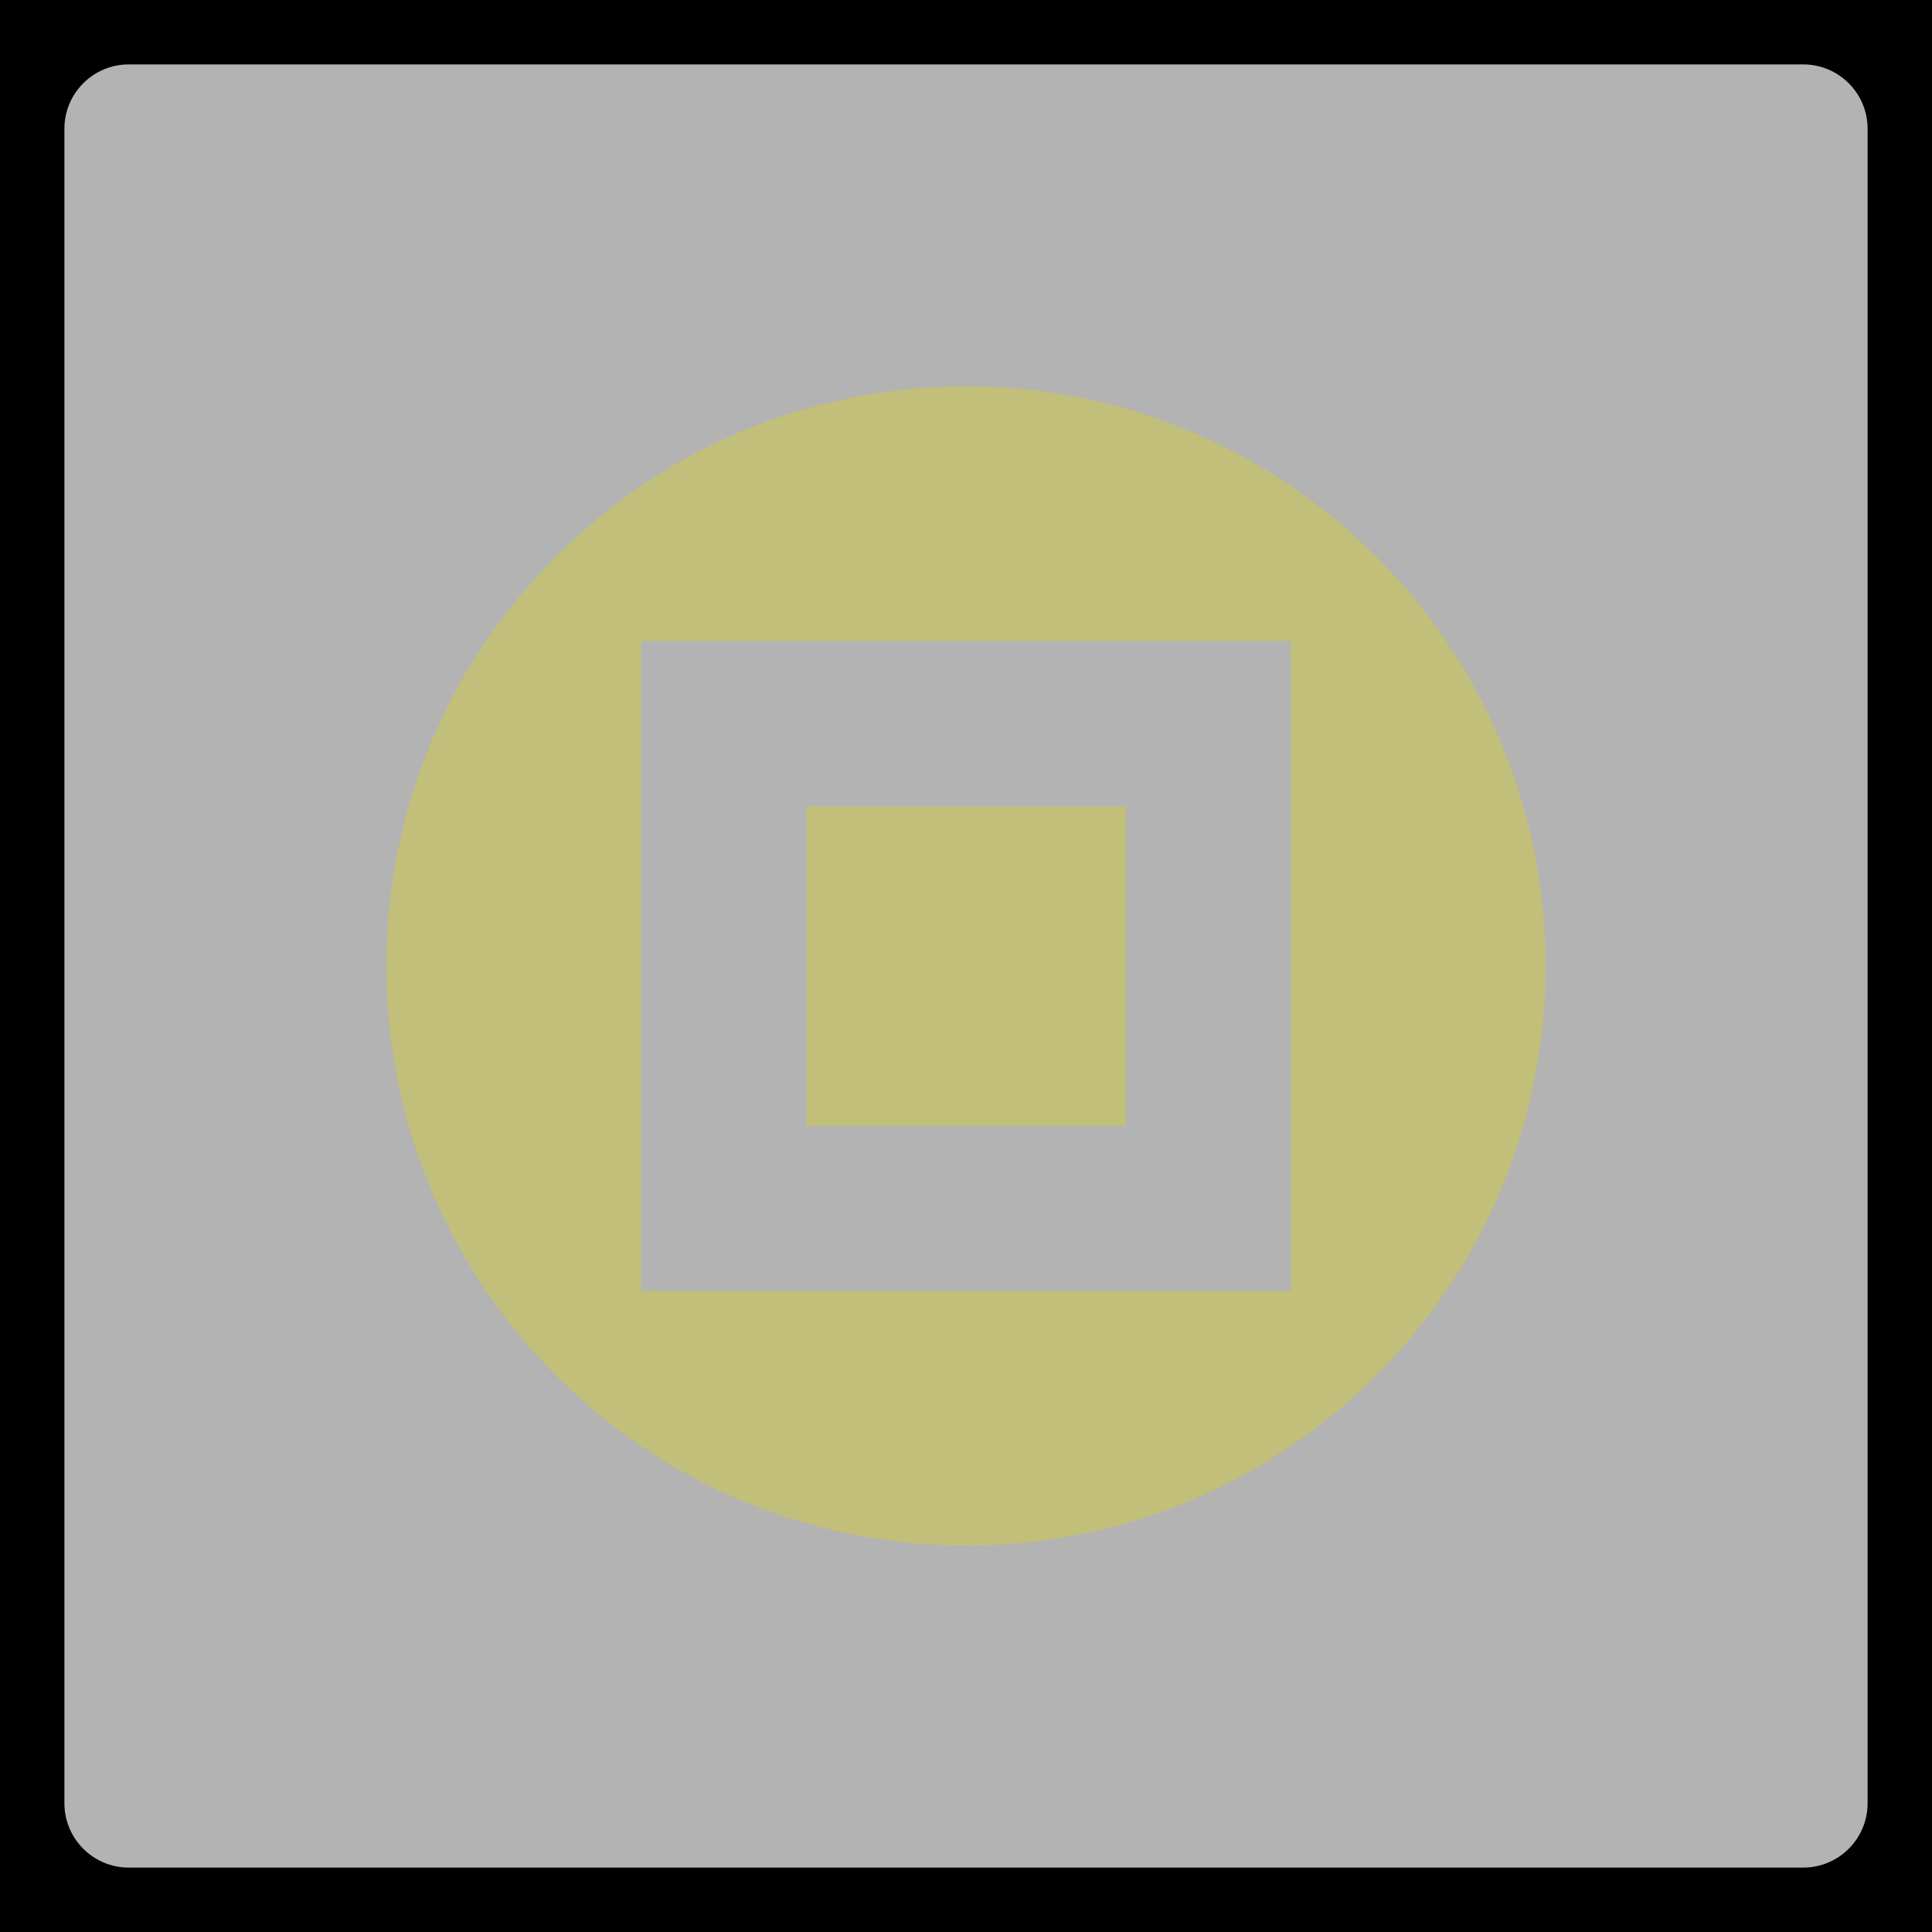 <?xml version="1.0" encoding="utf-8"?>
<!-- Generator: Adobe Illustrator 15.1.0, SVG Export Plug-In . SVG Version: 6.00 Build 0)  -->
<!DOCTYPE svg PUBLIC "-//W3C//DTD SVG 1.1//EN" "http://www.w3.org/Graphics/SVG/1.1/DTD/svg11.dtd">
<svg version="1.1" id="Layer_2" xmlns="http://www.w3.org/2000/svg" xmlns:xlink="http://www.w3.org/1999/xlink" x="0px" y="0px"
	 width="75px" height="75px" viewBox="0 0 75 75" enable-background="new 0 0 75 75" xml:space="preserve">
<rect width="75" height="75"/>
<path fill="#B3B3B3" d="M72.5,70c0,1.381-1.12,2.5-2.5,2.5H5c-1.381,0-2.5-1.119-2.5-2.5V5c0-1.381,1.119-2.5,2.5-2.5h65
	c1.38,0,2.5,1.119,2.5,2.5V70z"/>
<g>
	<path fill="#C1BF79" d="M37.498,15C25.07,15,15,25.07,15,37.498C15,49.924,25.07,60,37.498,60C49.928,60,60,49.924,60,37.498
		C60,25.07,49.928,15,37.498,15z M50.115,50.113H24.887V24.887h25.229V50.113z"/>
	<rect x="31.305" y="31.303" fill="#C1BF79" width="12.393" height="12.395"/>
</g>
</svg>
